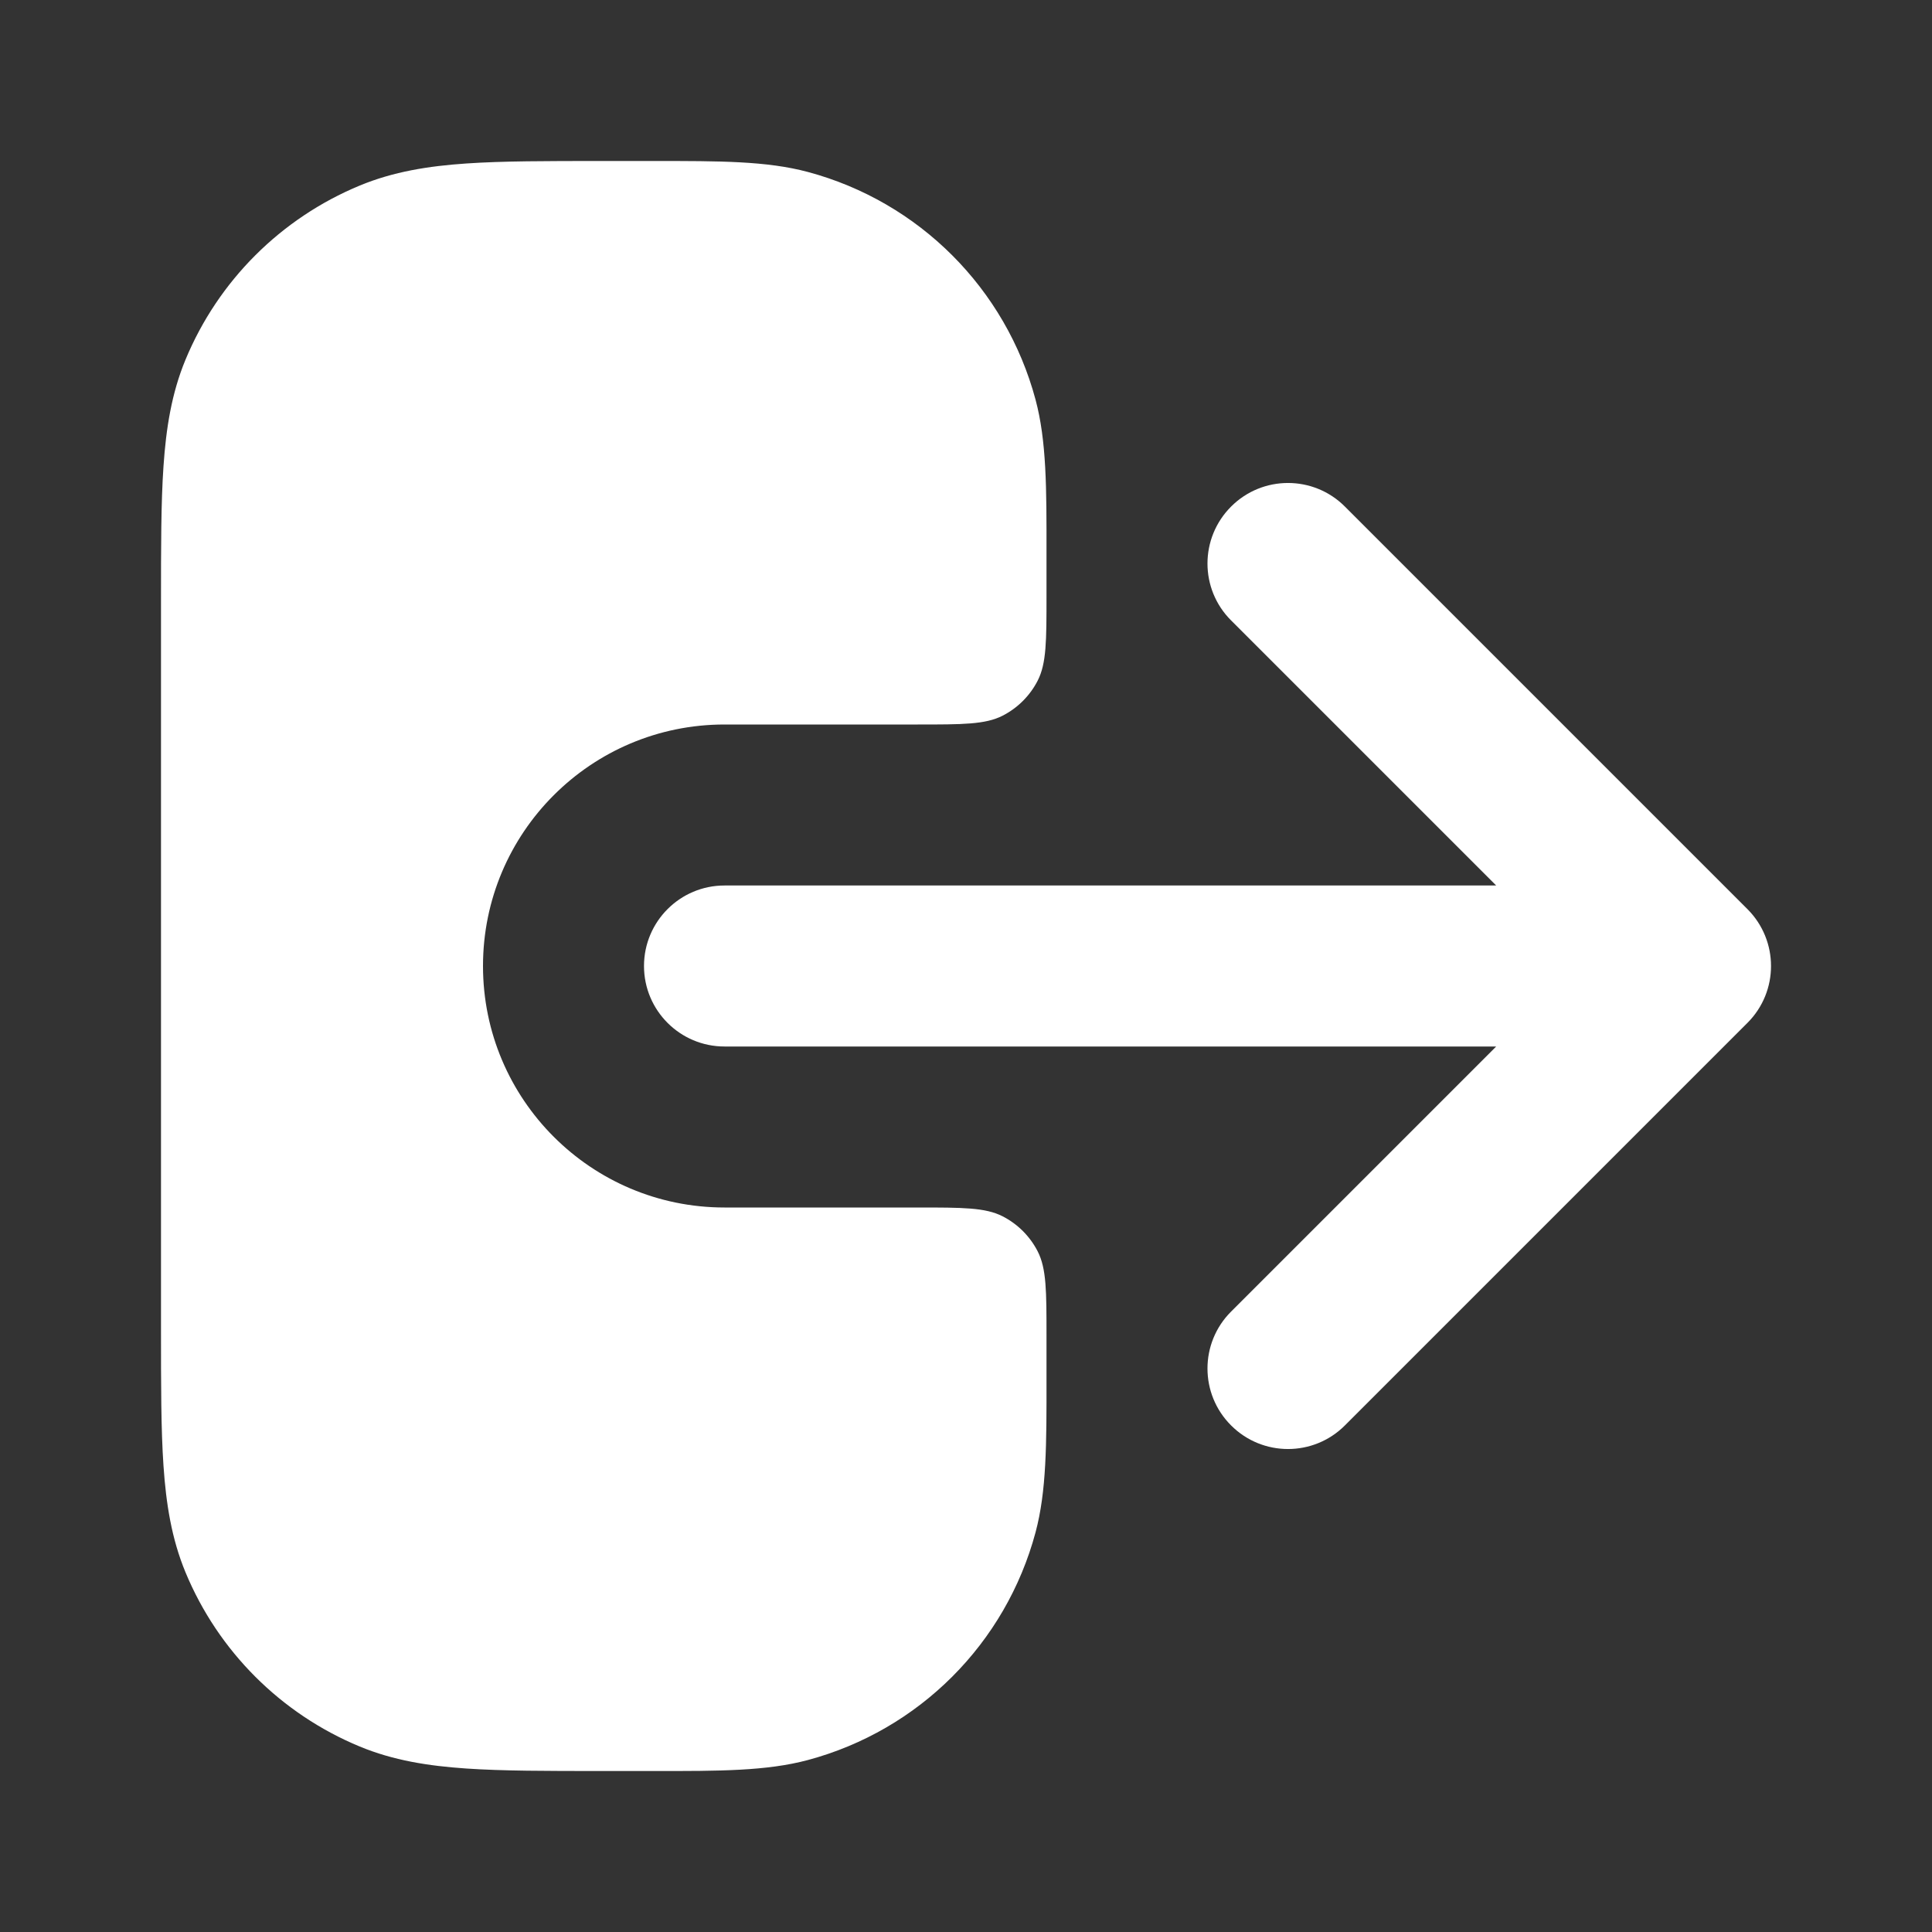 <svg width="24" height="24" viewBox="0 0 24 24" fill="none" xmlns="http://www.w3.org/2000/svg">
<rect x="0" y="0" width="24" height="24" fill="#333333" stroke="none"/>
<path d="M8.138 2C8.933 2 9.524 1.999 10.035 2.136C11.416 2.506 12.494 3.584 12.864 4.965C13.001 5.476 13.001 6.067 13 6.863V7.4C13 7.96 13 8.24 12.891 8.454C12.795 8.642 12.642 8.795 12.454 8.891C12.24 9 11.96 9 11.4 9H9C7.343 9 6 10.343 6 12C6 13.657 7.343 15 9 15H11.4C11.96 15 12.24 15 12.454 15.109C12.642 15.205 12.795 15.358 12.891 15.546C13 15.76 13 16.04 13 16.6V17.138C13.001 17.933 13.001 18.524 12.864 19.035C12.494 20.416 11.416 21.494 10.035 21.864C9.524 22.001 8.933 22.001 8.138 22L7.466 22C6.796 22 6.243 22 5.79 21.969C5.321 21.937 4.887 21.869 4.469 21.696C3.489 21.29 2.71 20.511 2.304 19.531C2.131 19.113 2.063 18.679 2.031 18.21C2 17.757 2 17.204 2 16.534V7.466C2 6.796 2 6.243 2.031 5.791C2.063 5.321 2.131 4.887 2.304 4.469C2.71 3.489 3.489 2.711 4.469 2.305C4.887 2.132 5.321 2.063 5.79 2.031C6.243 2 6.796 2 7.466 2L8.138 2Z" fill="white"/>
<path d="M15.293 6.293C15.683 5.902 16.317 5.902 16.707 6.293L21.707 11.293C22.098 11.684 22.098 12.317 21.707 12.707L16.707 17.707C16.317 18.098 15.683 18.098 15.293 17.707C14.902 17.317 14.902 16.683 15.293 16.293L18.586 13H9C8.448 13 8 12.552 8 12C8 11.448 8.448 11 9 11H18.586L15.293 7.707C14.902 7.317 14.902 6.684 15.293 6.293Z" fill="white"/>
</svg>

